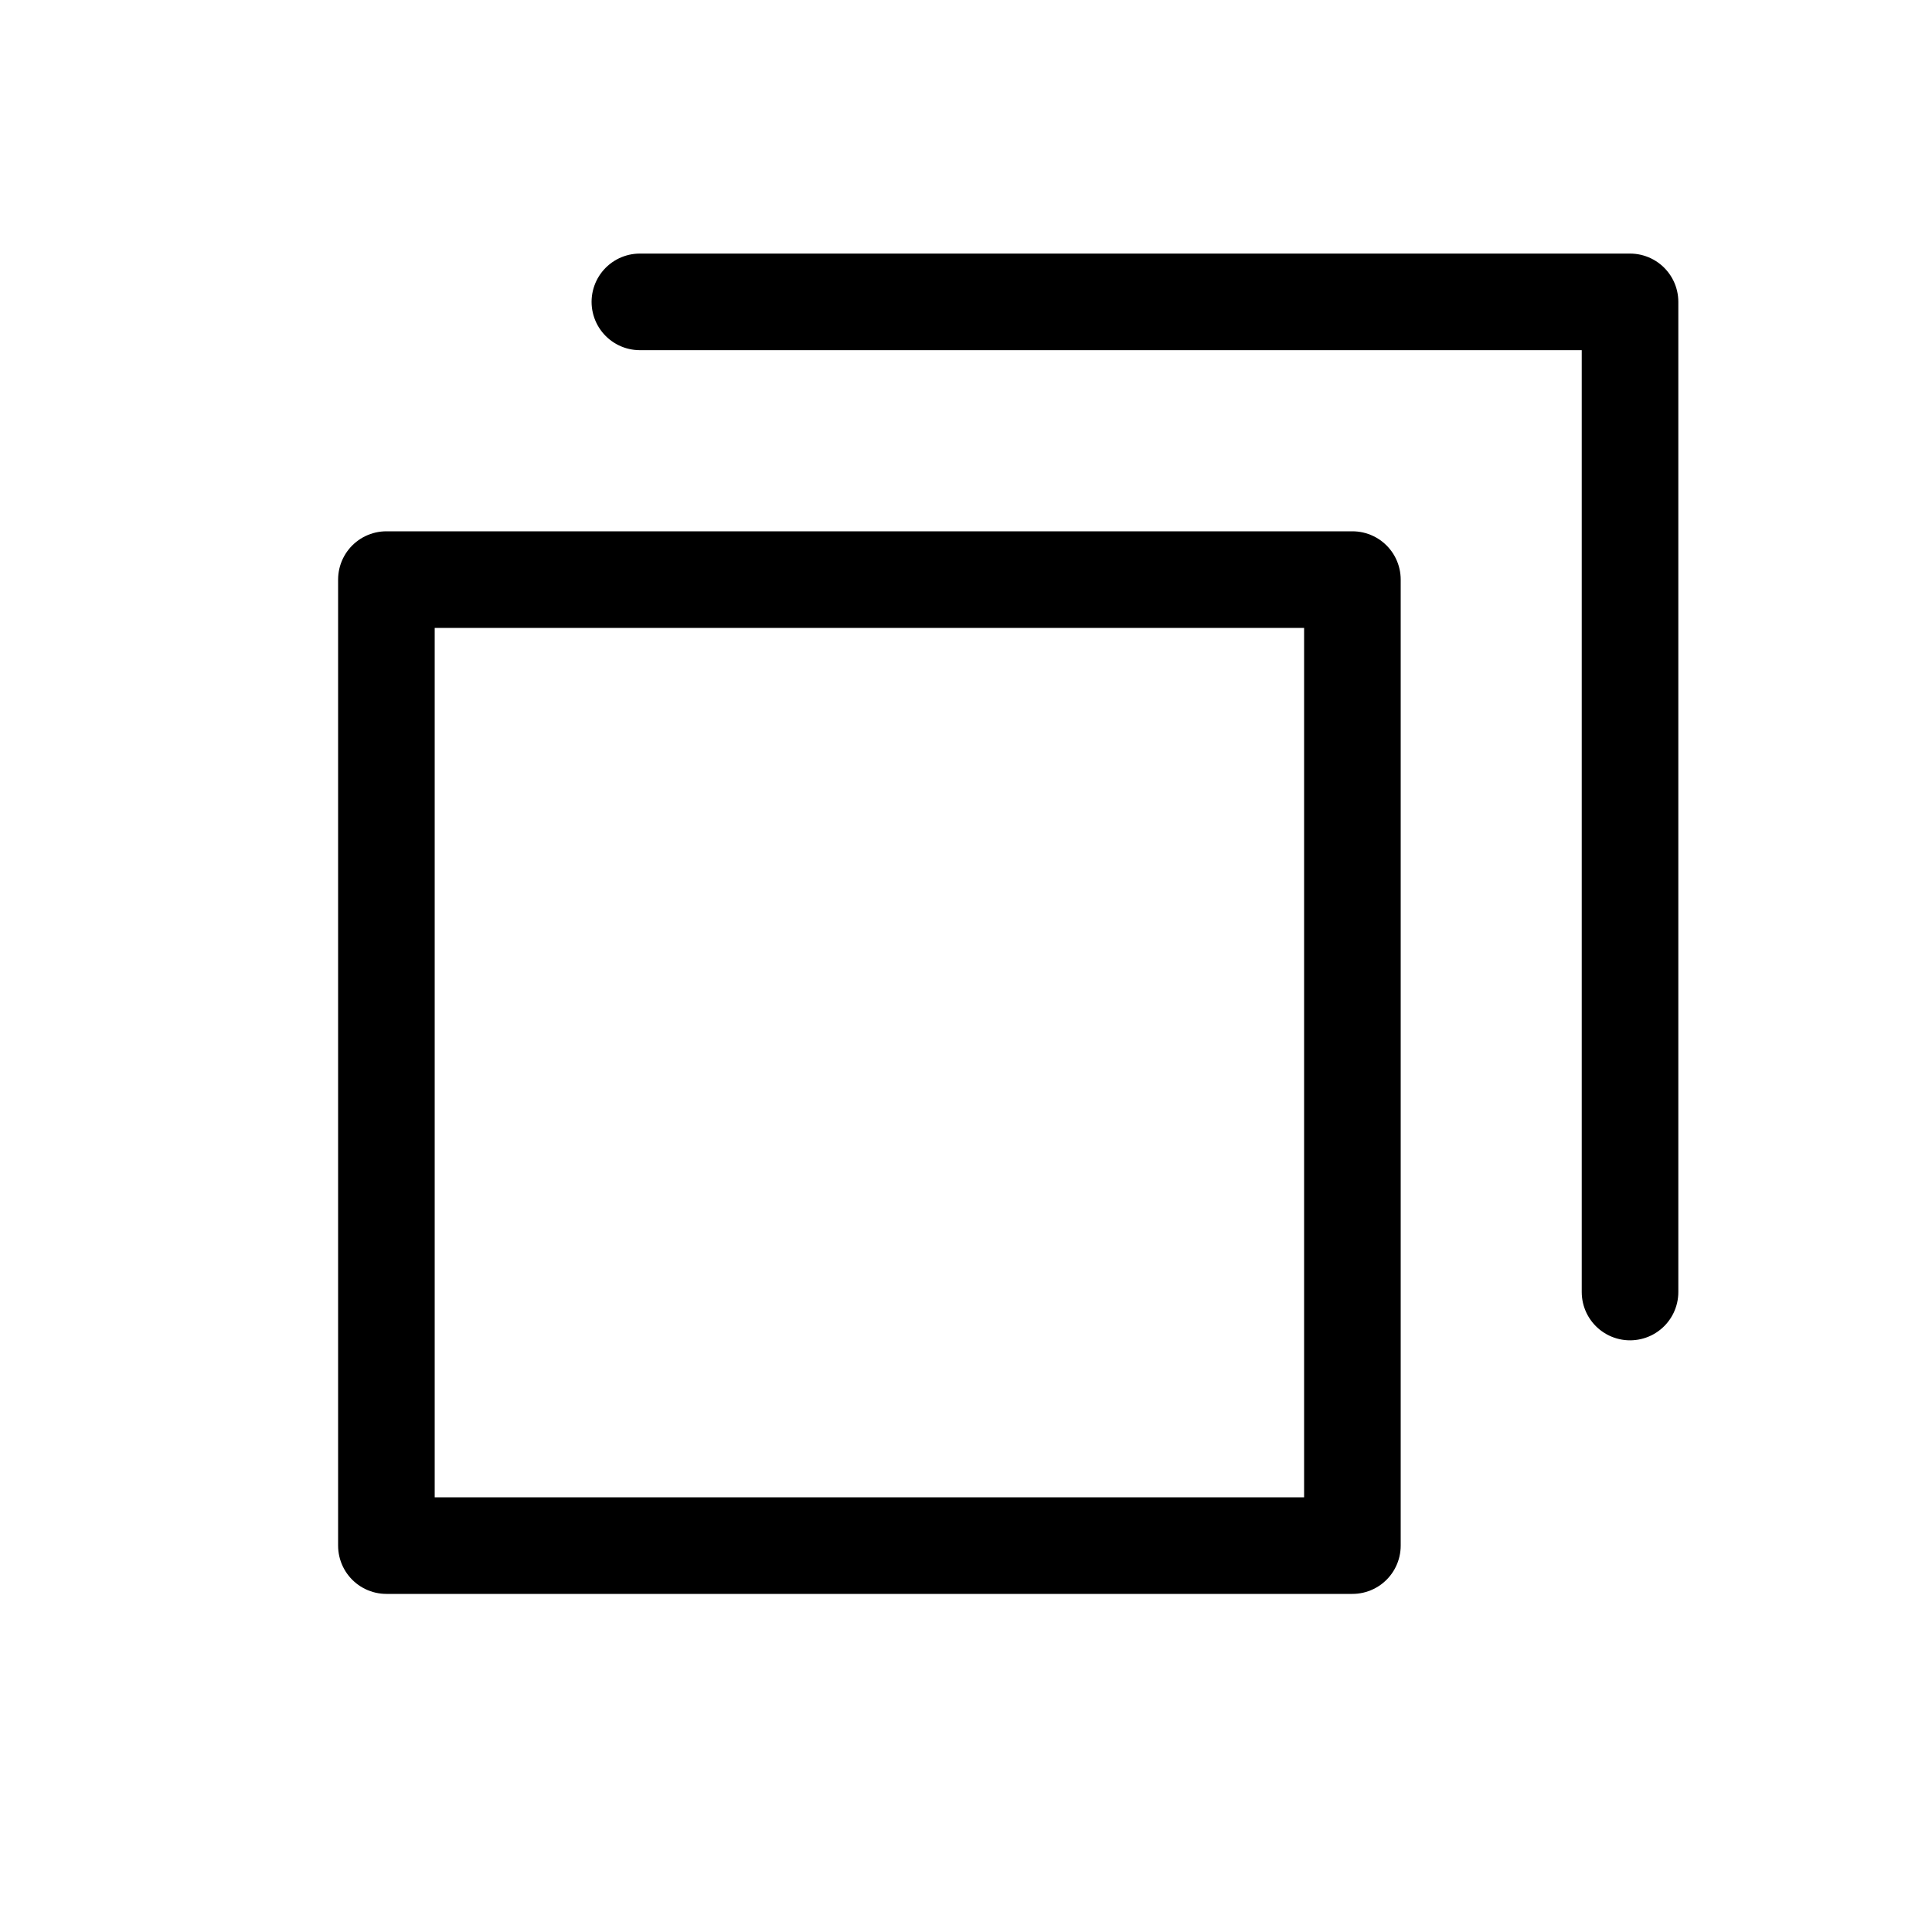 <svg width="20" height="20" viewBox="0 0 20 20" fill="none" xmlns="http://www.w3.org/2000/svg">
<path d="M16.874 13.375V3.125H6.624" stroke="black" stroke-linecap="round" stroke-linejoin="round"/>
<path d="M14 6H4V16H14V6Z" stroke="black" stroke-linecap="round" stroke-linejoin="round"/>
</svg>

